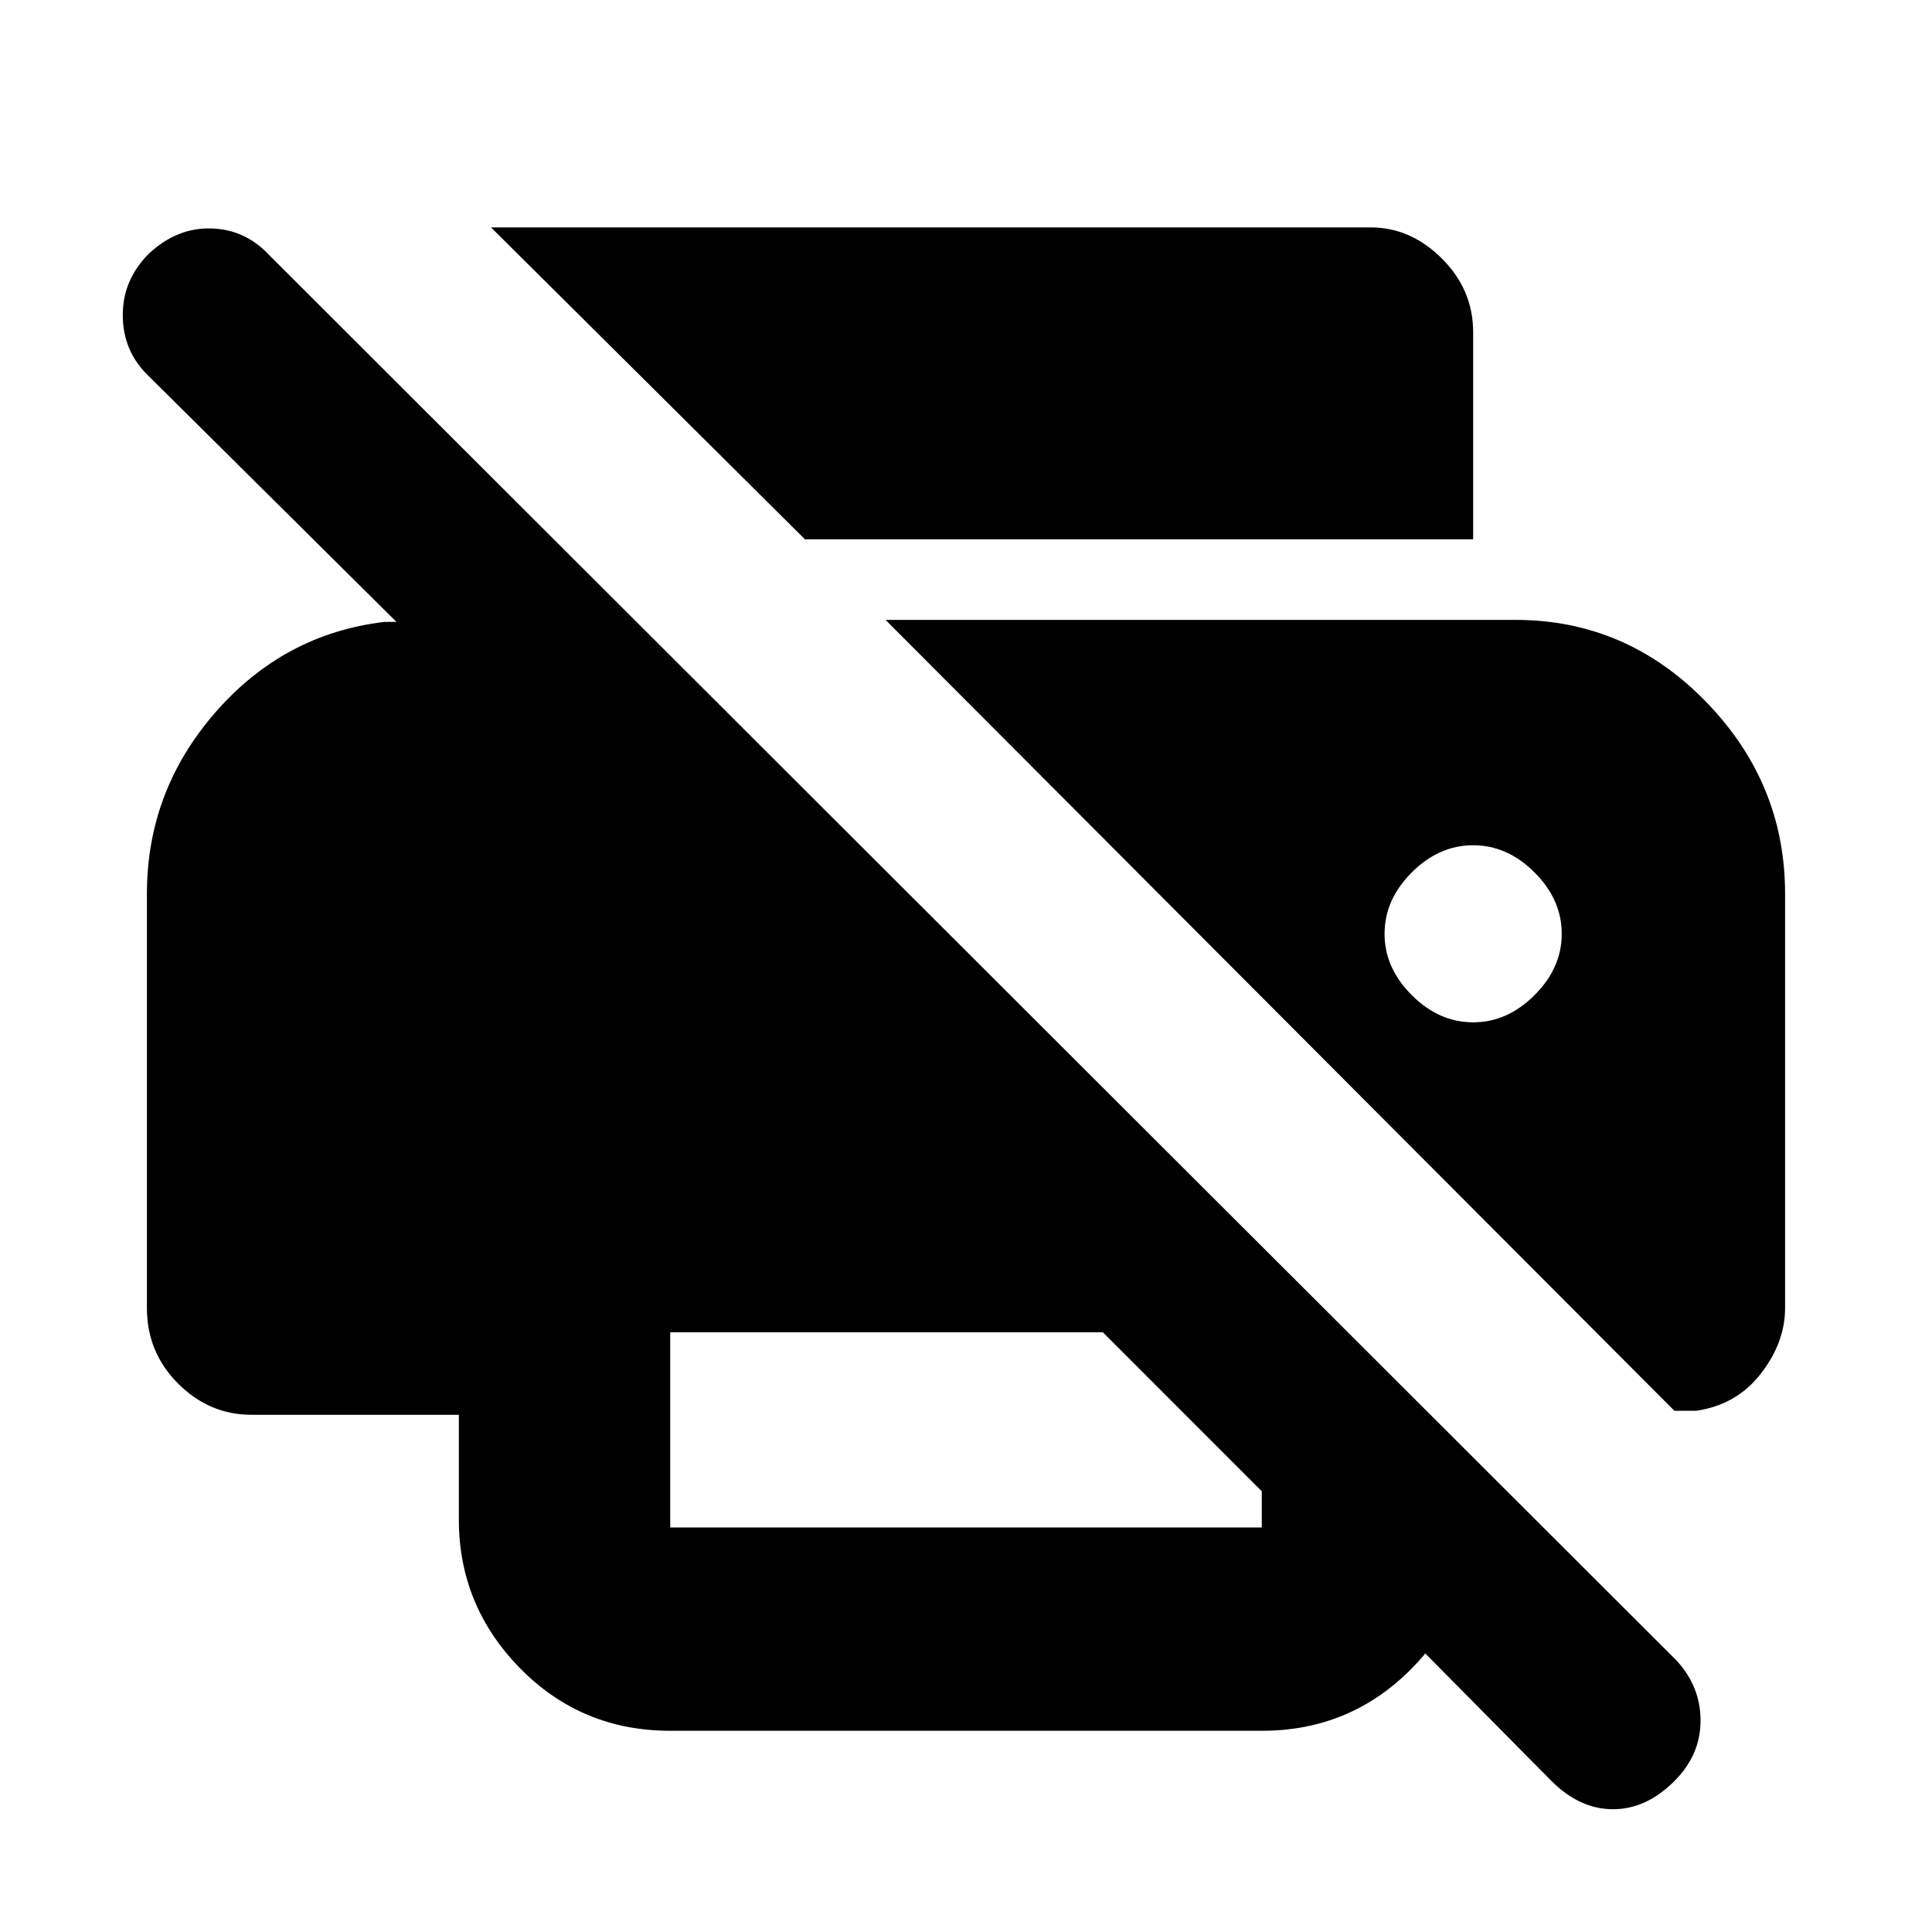 <svg xmlns="http://www.w3.org/2000/svg" height="20" width="20"><path d="M6.938 13.792v2.02h6.124v-.374l-1.645-1.646Zm10.395.812h.229q.417-.062.667-.385.25-.323.25-.677V9.25q0-1.146-.823-1.99-.823-.843-1.968-.843H9.167Zm-2.083-4.021q-.354 0-.635-.281-.282-.281-.282-.635 0-.355.282-.636.281-.281.635-.281t.635.281q.282.281.282.636 0 .354-.282.635-.281.281-.635.281Zm0-5H8.333l-3.25-3.229h9.105q.416 0 .739.323t.323.761Zm-10.5 9.063H2.604q-.437 0-.76-.323t-.323-.781V9.25q0-1.062.708-1.875.709-.813 1.75-.937h.125L1.521 3.875q-.25-.25-.25-.615 0-.364.271-.635.291-.271.646-.26.354.01.604.281l14.562 14.542q.25.27.25.624 0 .355-.271.626-.291.291-.635.291-.344 0-.636-.291L14 16.354l1.25-1.271v.646q0 .896-.635 1.542-.636.646-1.553.646H6.938q-.917 0-1.553-.646-.635-.646-.635-1.542Z"/></svg>